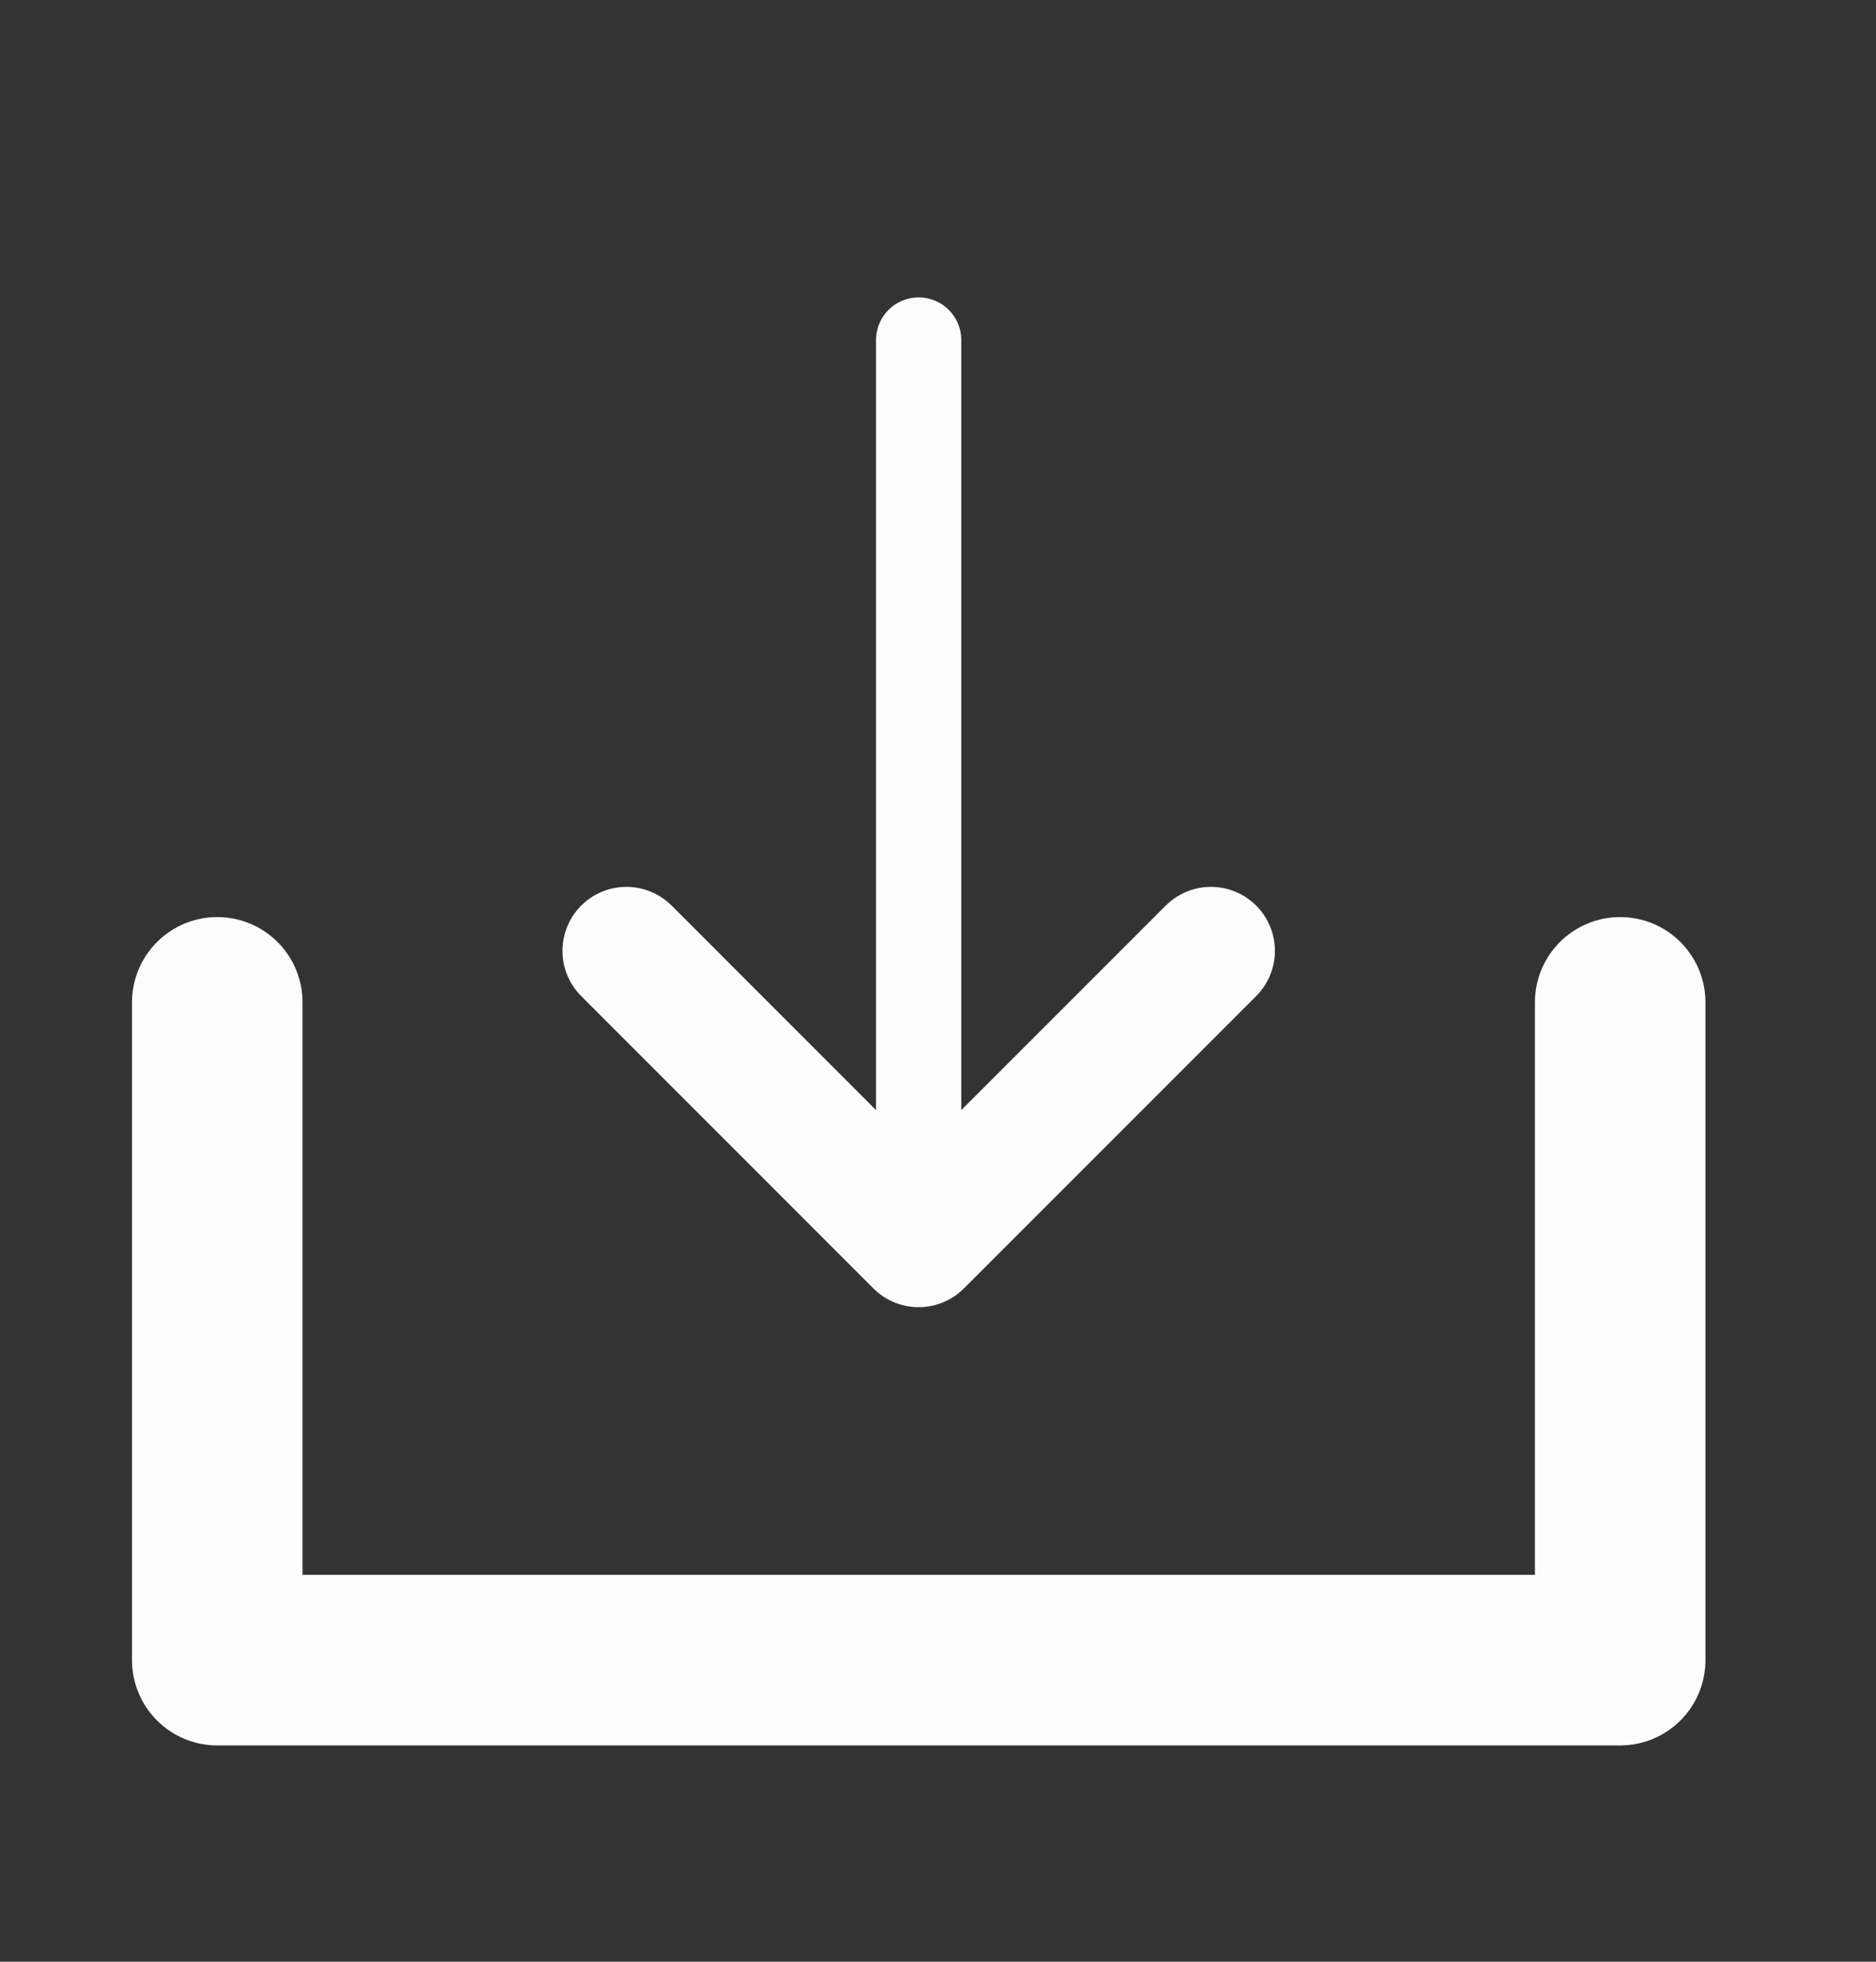 <svg width="22" height="23" viewBox="0 0 22 23" fill="none" xmlns="http://www.w3.org/2000/svg">
<rect x="0" y="0" width="22" height="23" fill="#333333" stroke="none"/>
<path d="M19 11.752L19 19.464L2.548 19.464L2.548 11.752" stroke="#FCFCFC" stroke-width="2" stroke-linecap="round" stroke-linejoin="round"/>
<path d="M14.201 11.148L10.773 14.576M10.773 14.576L7.346 11.148M10.773 14.576L10.773 3.987" stroke="#FCFCFC" stroke-linecap="round" stroke-linejoin="round"/>
<path d="M14.201 11.148L10.773 14.576L7.346 11.148" stroke="#FCFCFC" stroke-width="1.5" stroke-linecap="round" stroke-linejoin="round"/>
</svg>
